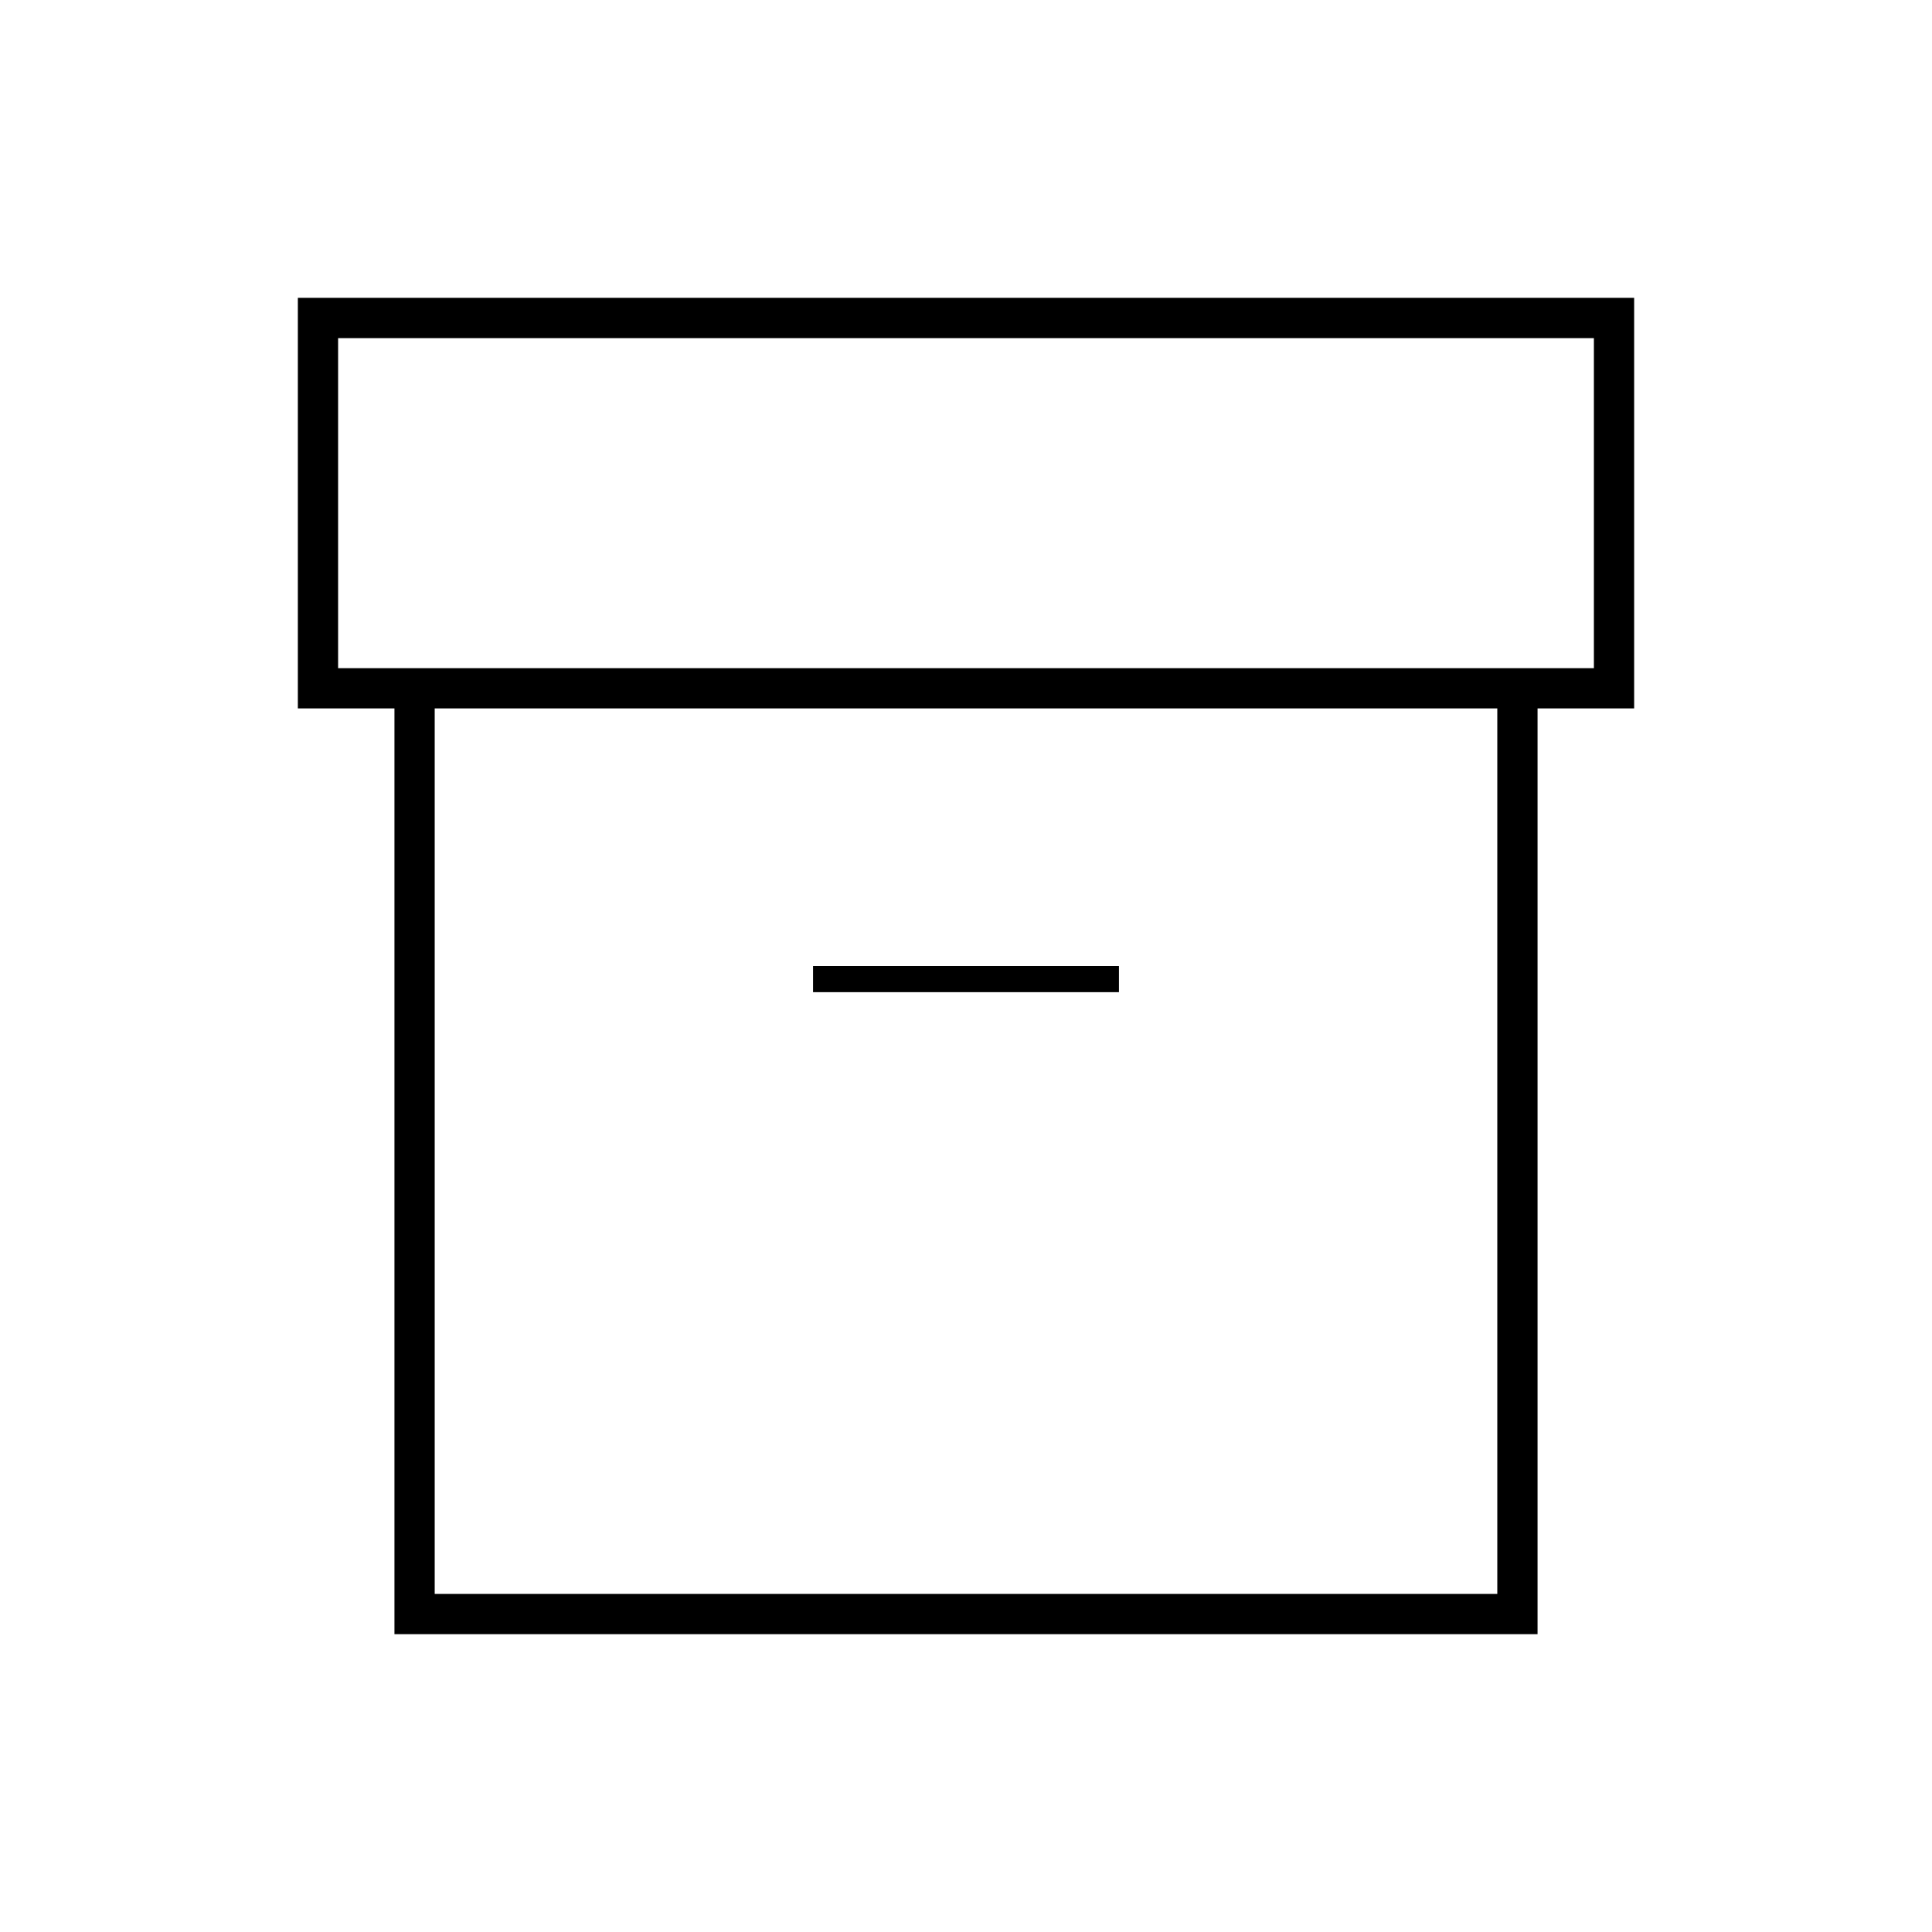 <svg xmlns="http://www.w3.org/2000/svg" height="20" viewBox="0 -960 960 960" width="20"><path d="M196-148v-460h-48v-204h664v204h-48v460H196Zm20-20h528v-440H216v440Zm-48-460h624v-164H168v164Zm236 161h152v-13H404v13Zm76 79Z"/></svg>